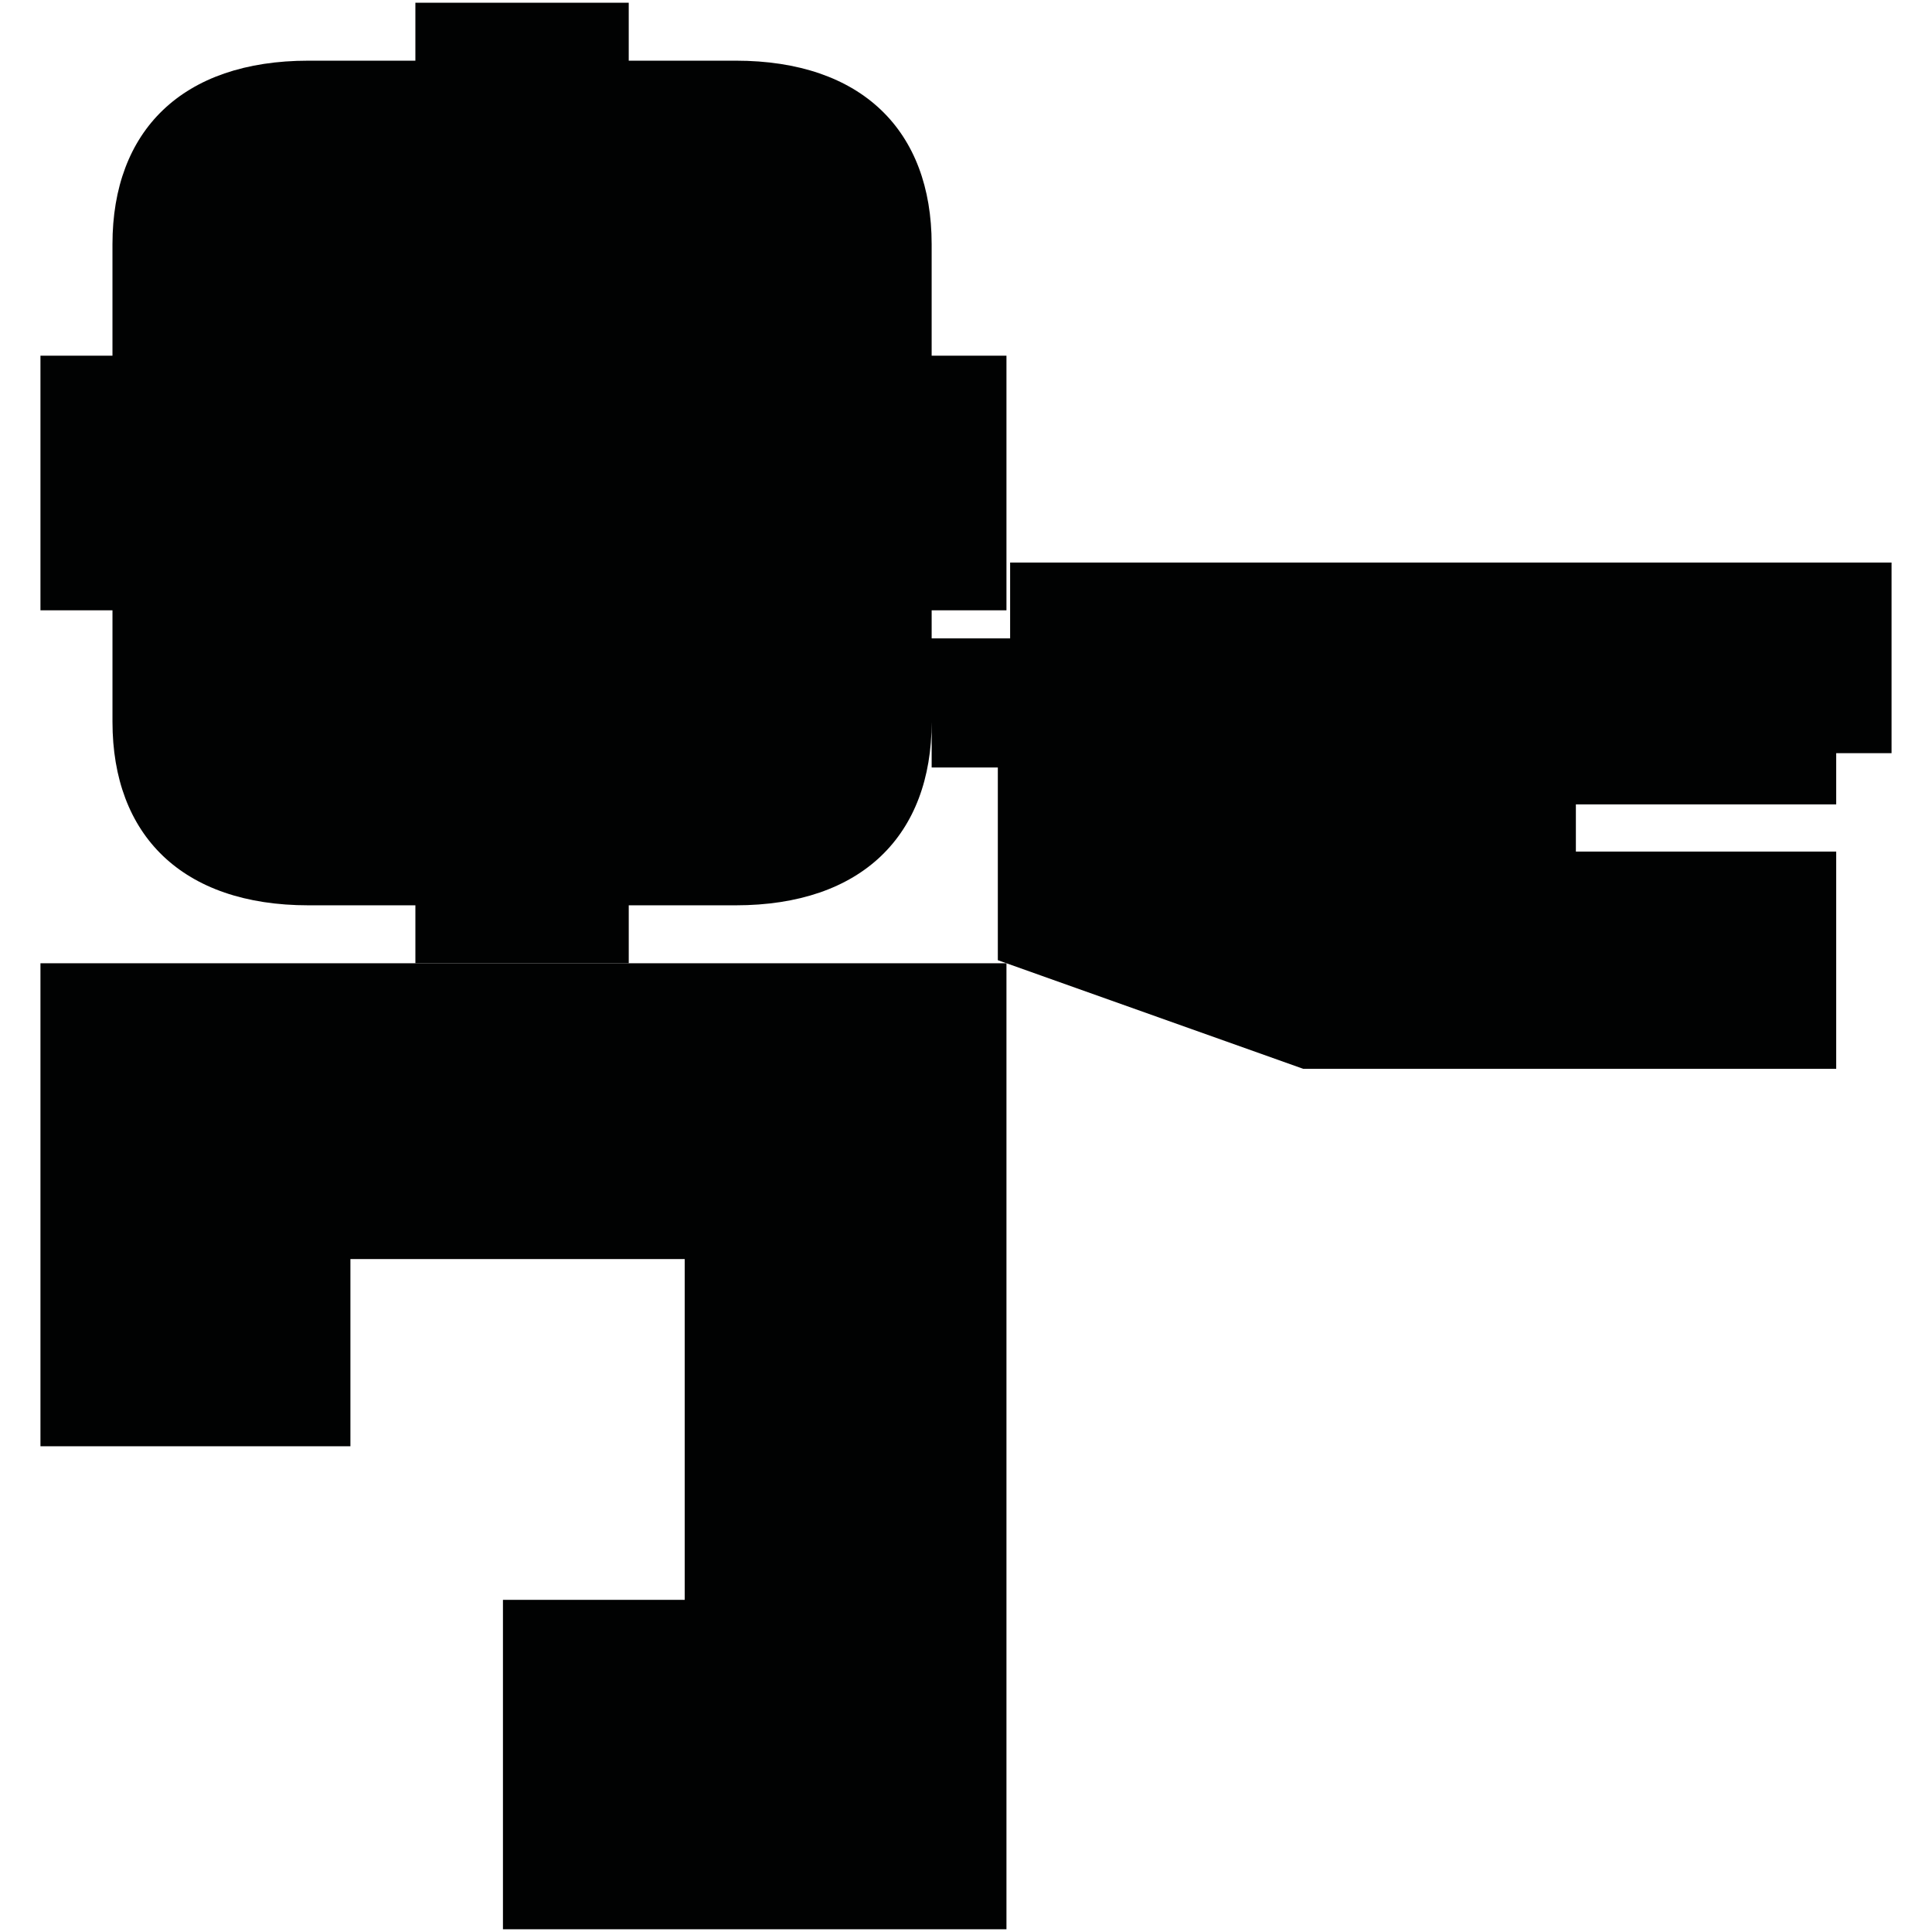 <?xml version="1.0" encoding="utf-8"?>
<!-- Generator: Adobe Illustrator 16.0.0, SVG Export Plug-In . SVG Version: 6.00 Build 0)  -->
<!DOCTYPE svg PUBLIC "-//W3C//DTD SVG 1.1//EN" "http://www.w3.org/Graphics/SVG/1.1/DTD/svg11.dtd">
<svg version="1.1" id="Calque_1" xmlns="http://www.w3.org/2000/svg" xmlns:xlink="http://www.w3.org/1999/xlink" x="0px" y="0px"
	 width="1190.551px" height="1190.551px" viewBox="0 0 1190.551 1190.551" enable-background="new 0 0 1190.551 1190.551"
	 xml:space="preserve">
<g>
	<polygon fill="#010202" points="24.93,891.229 215.93,891.229 215.93,775.87 421.93,775.87 421.93,985.87 309.93,985.87 
		309.93,1188.87 620.209,1188.87 620.209,593.59 24.93,593.59 	"/>
	<path fill="#010202" d="M622.464,346.644v46.737h-48.352c0-10.148,0-17.293,0-17.293h46.096V298.72v-2.167v-77.367H574.11
		c0,0,0-43.963,0-68.715c0-69.799-42.896-113.083-120.811-113.083h-65.854V1.681h-64.927h-1.624h-64.926v35.707h-65.854
		c-77.911,0-120.809,43.284-120.809,113.083c0,24.752,0,68.715,0,68.715H24.929v77.367v2.167v77.366h44.382c0,0,0,43.961,0,68.714
		c0,69.797,42.896,113.08,120.809,113.08h65.854v35.709H320.9h1.624h64.926V557.88h65.854c77.874,0,120.769-43.24,120.811-112.977
		v28.058h40.773v118.735l188.209,66.947h328.424V524.75H971.096v-29.054h160.423v-31.579h34.104V346.644H622.464z"/>
</g>
</svg>
